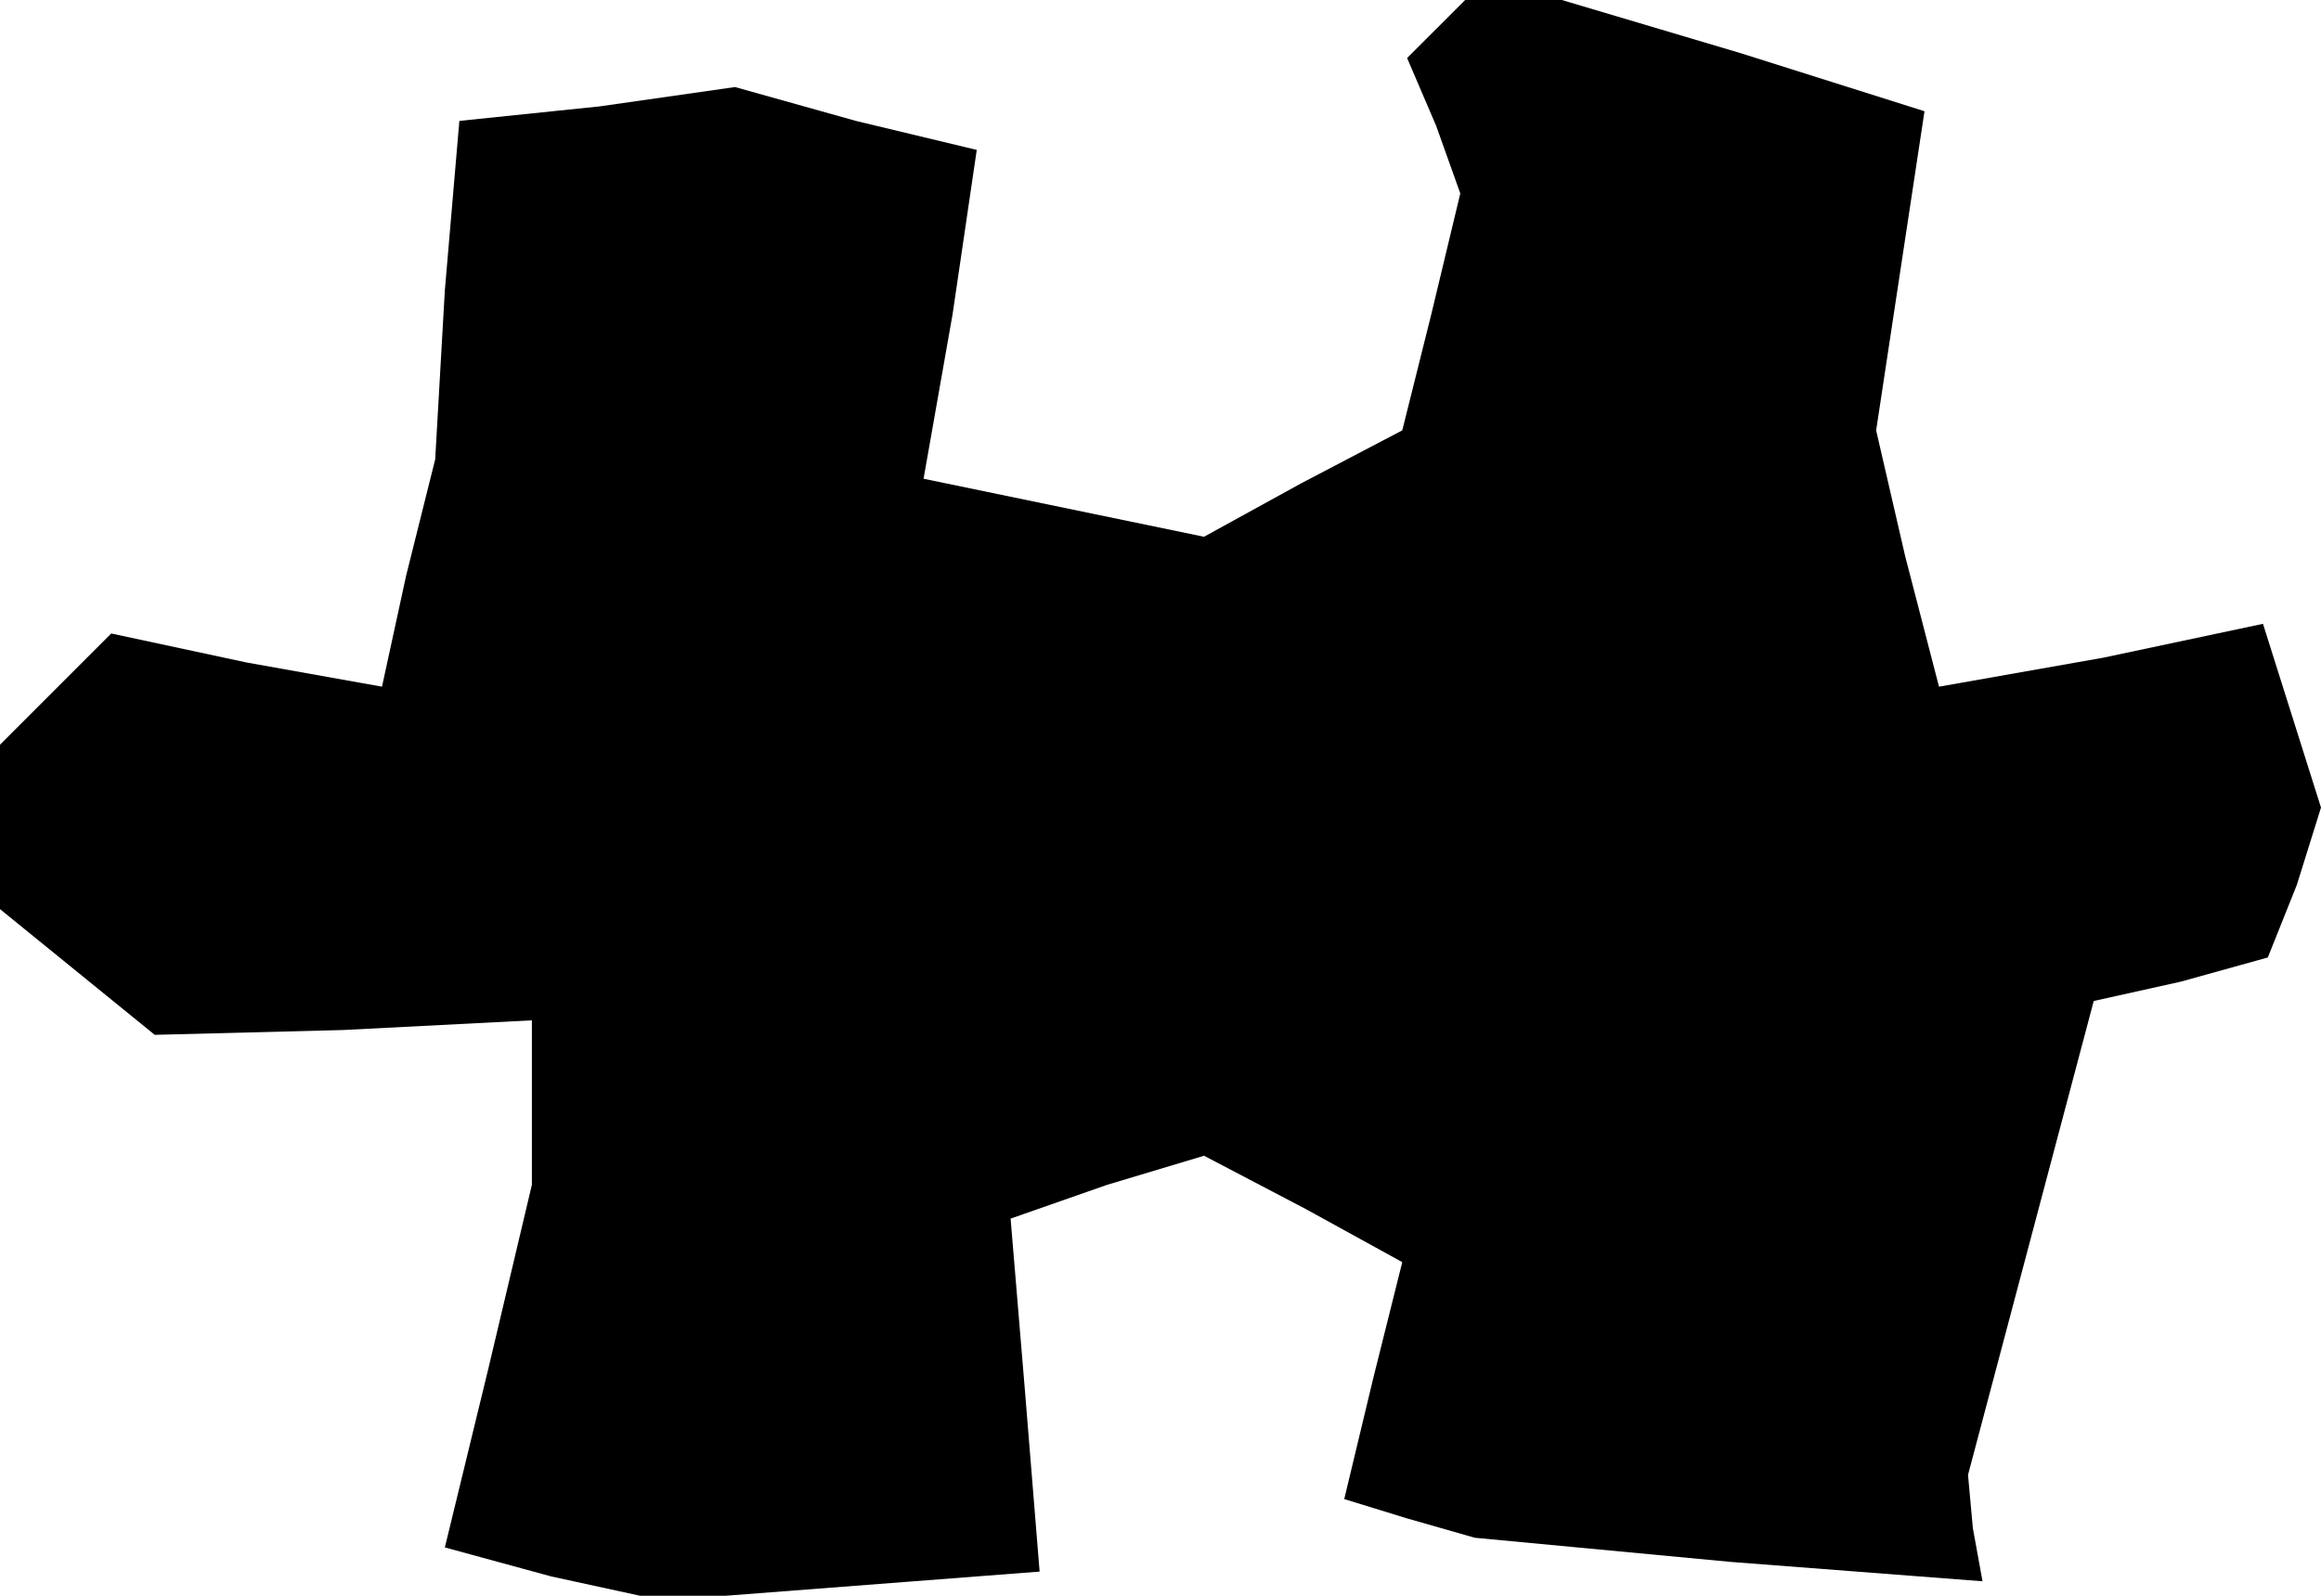 <?xml version="1.0" standalone="no"?>
<!DOCTYPE svg PUBLIC "-//W3C//DTD SVG 20010904//EN"
 "http://www.w3.org/TR/2001/REC-SVG-20010904/DTD/svg10.dtd">
<svg version="1.0" xmlns="http://www.w3.org/2000/svg"
 width="48pt" height="33pt" viewBox="0 0 48 33"
 preserveAspectRatio="xMidYMid meet">
<g transform="translate(0,33) scale(0.1,-0.1)"
fill="#000000" stroke="none">
<path d="M297 324 l-6 -6 6 -14 5 -14 -6 -25 -6 -24 -21 -11 -20 -11 -29 6
-29 6 6 34 5 34 -25 6 -25 7 -28 -4 -29 -3 -3 -35 -2 -35 -6 -24 -5 -23 -28 5
-28 6 -12 -12 -11 -11 0 -17 0 -17 16 -13 16 -13 39 1 39 2 0 -17 0 -17 -9
-38 -9 -37 22 -6 23 -5 39 3 39 3 -3 37 -3 36 20 7 20 6 21 -11 20 -11 -6 -24
-6 -25 13 -4 14 -4 53 -5 52 -4 -2 11 -1 11 13 49 13 49 18 4 18 5 6 15 5 16
-6 19 -6 19 -33 -7 -34 -6 -7 27 -6 26 5 33 5 33 -38 12 -37 11 -10 0 -10 0
-6 -6z"/>
</g>
</svg>
